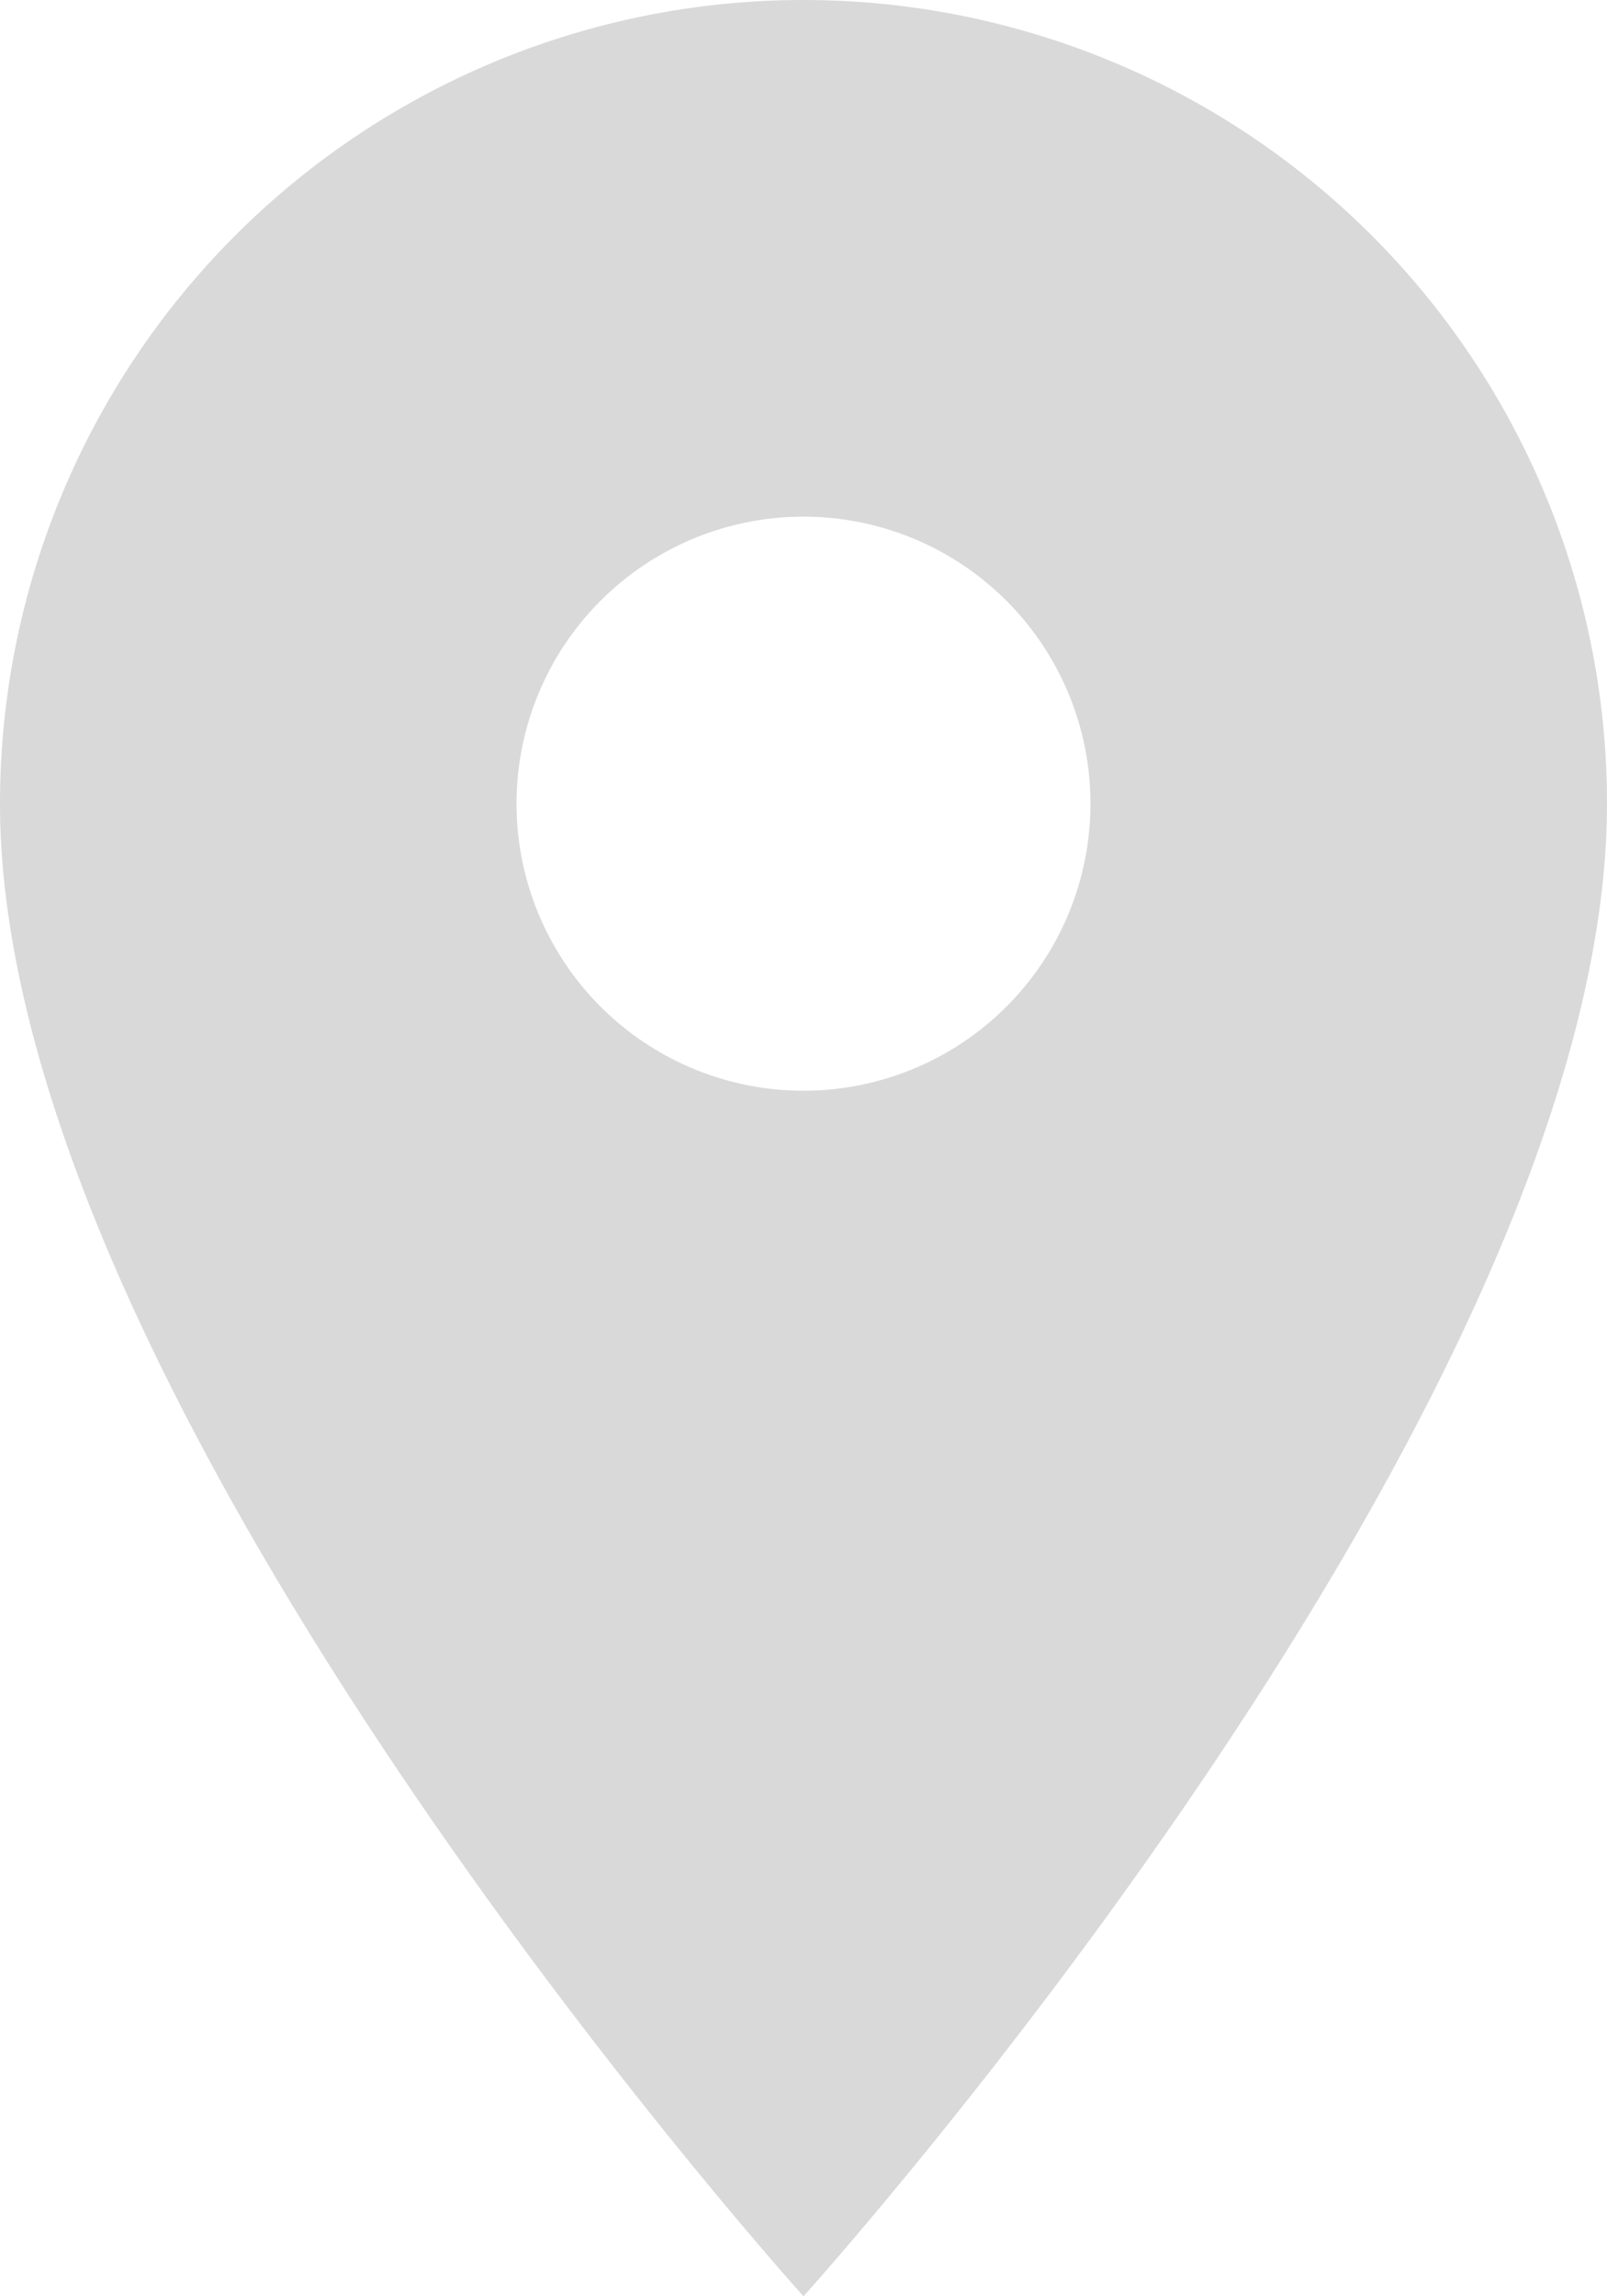 <svg id="Component_21_1" data-name="Component 21 – 1" xmlns="http://www.w3.org/2000/svg" width="14" height="20" viewBox="0 0 14 20">
  <path id="Path_2041" data-name="Path 2041" d="M300-22a7,7,0,0,0-7,7c0,5.25,7,13,7,13s7-7.75,7-13A7,7,0,0,0,300-22Zm0,9.5a2.5,2.5,0,0,1-2.5-2.5,2.5,2.5,0,0,1,2.5-2.5,2.5,2.5,0,0,1,2.5,2.5A2.5,2.5,0,0,1,300-12.5Z" transform="translate(-293 22)" opacity="0.151"/>
</svg>
